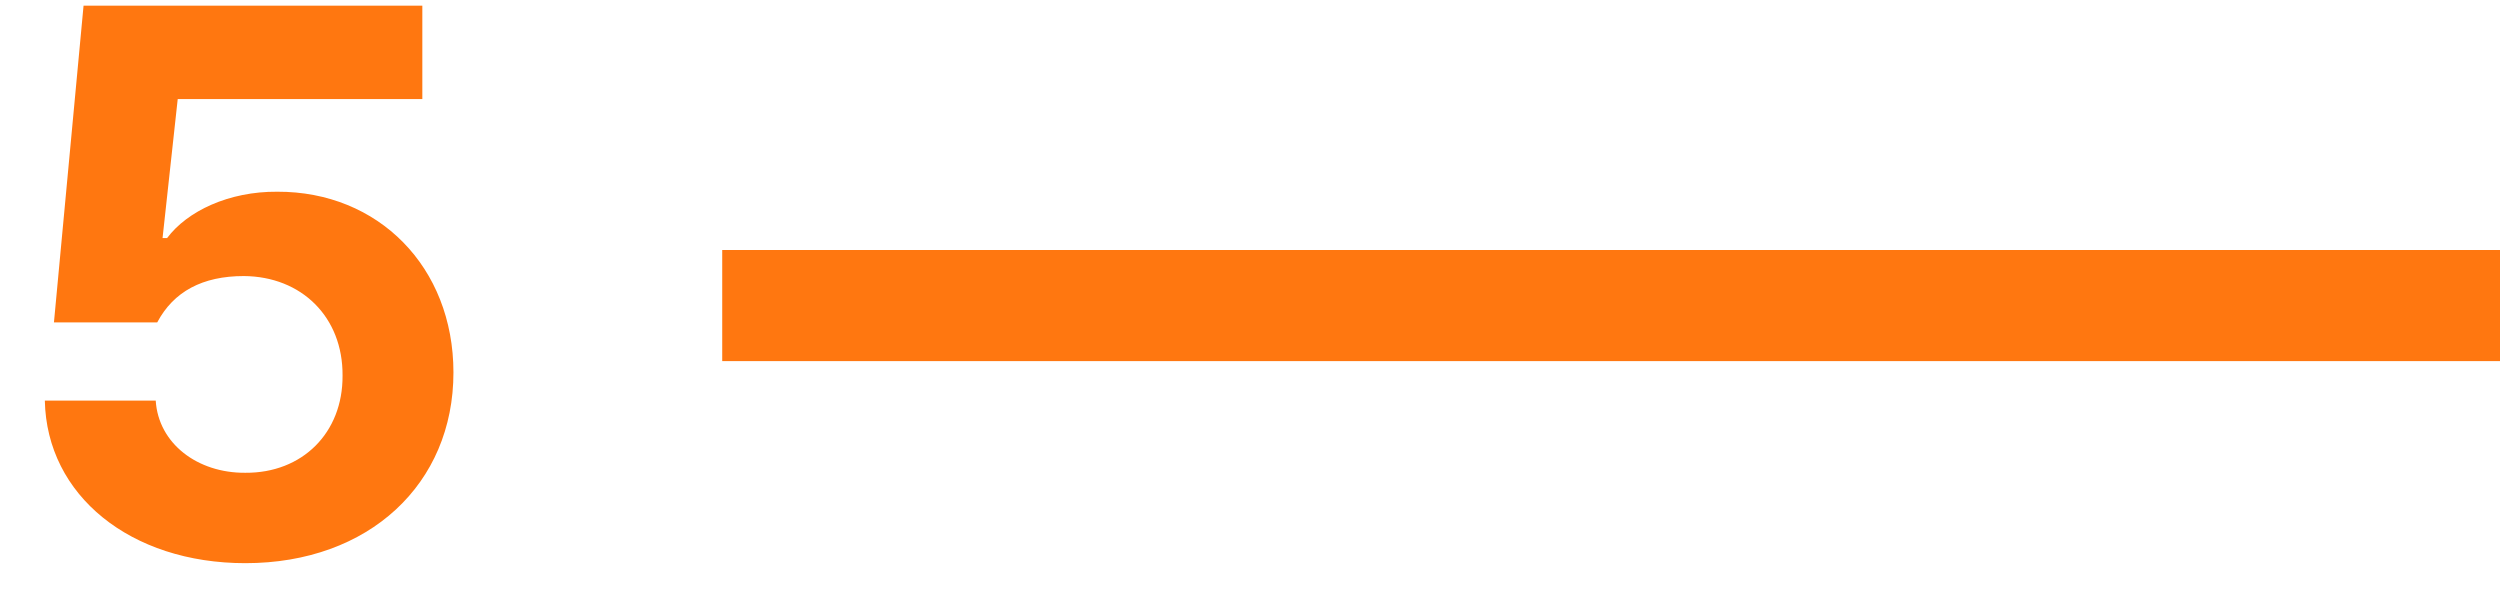 <svg width="45" height="11" viewBox="0 0 45 11" fill="none" xmlns="http://www.w3.org/2000/svg">
<path d="M4.416 10.137C2.352 10.137 0.841 8.92 0.807 7.211H2.803C2.851 7.983 3.555 8.517 4.416 8.51C5.441 8.517 6.173 7.792 6.166 6.76C6.173 5.707 5.428 4.976 4.389 4.969C3.644 4.969 3.124 5.249 2.83 5.803H0.971L1.504 0.102H7.602V1.783H3.199L2.926 4.285H3.008C3.37 3.8 4.122 3.444 4.99 3.451C6.809 3.444 8.162 4.805 8.162 6.705C8.162 8.708 6.645 10.137 4.416 10.137Z" fill="#FF7710"/>
<path d="M13 5.5H45" stroke="#FF7710" stroke-width="2"/>
</svg>
